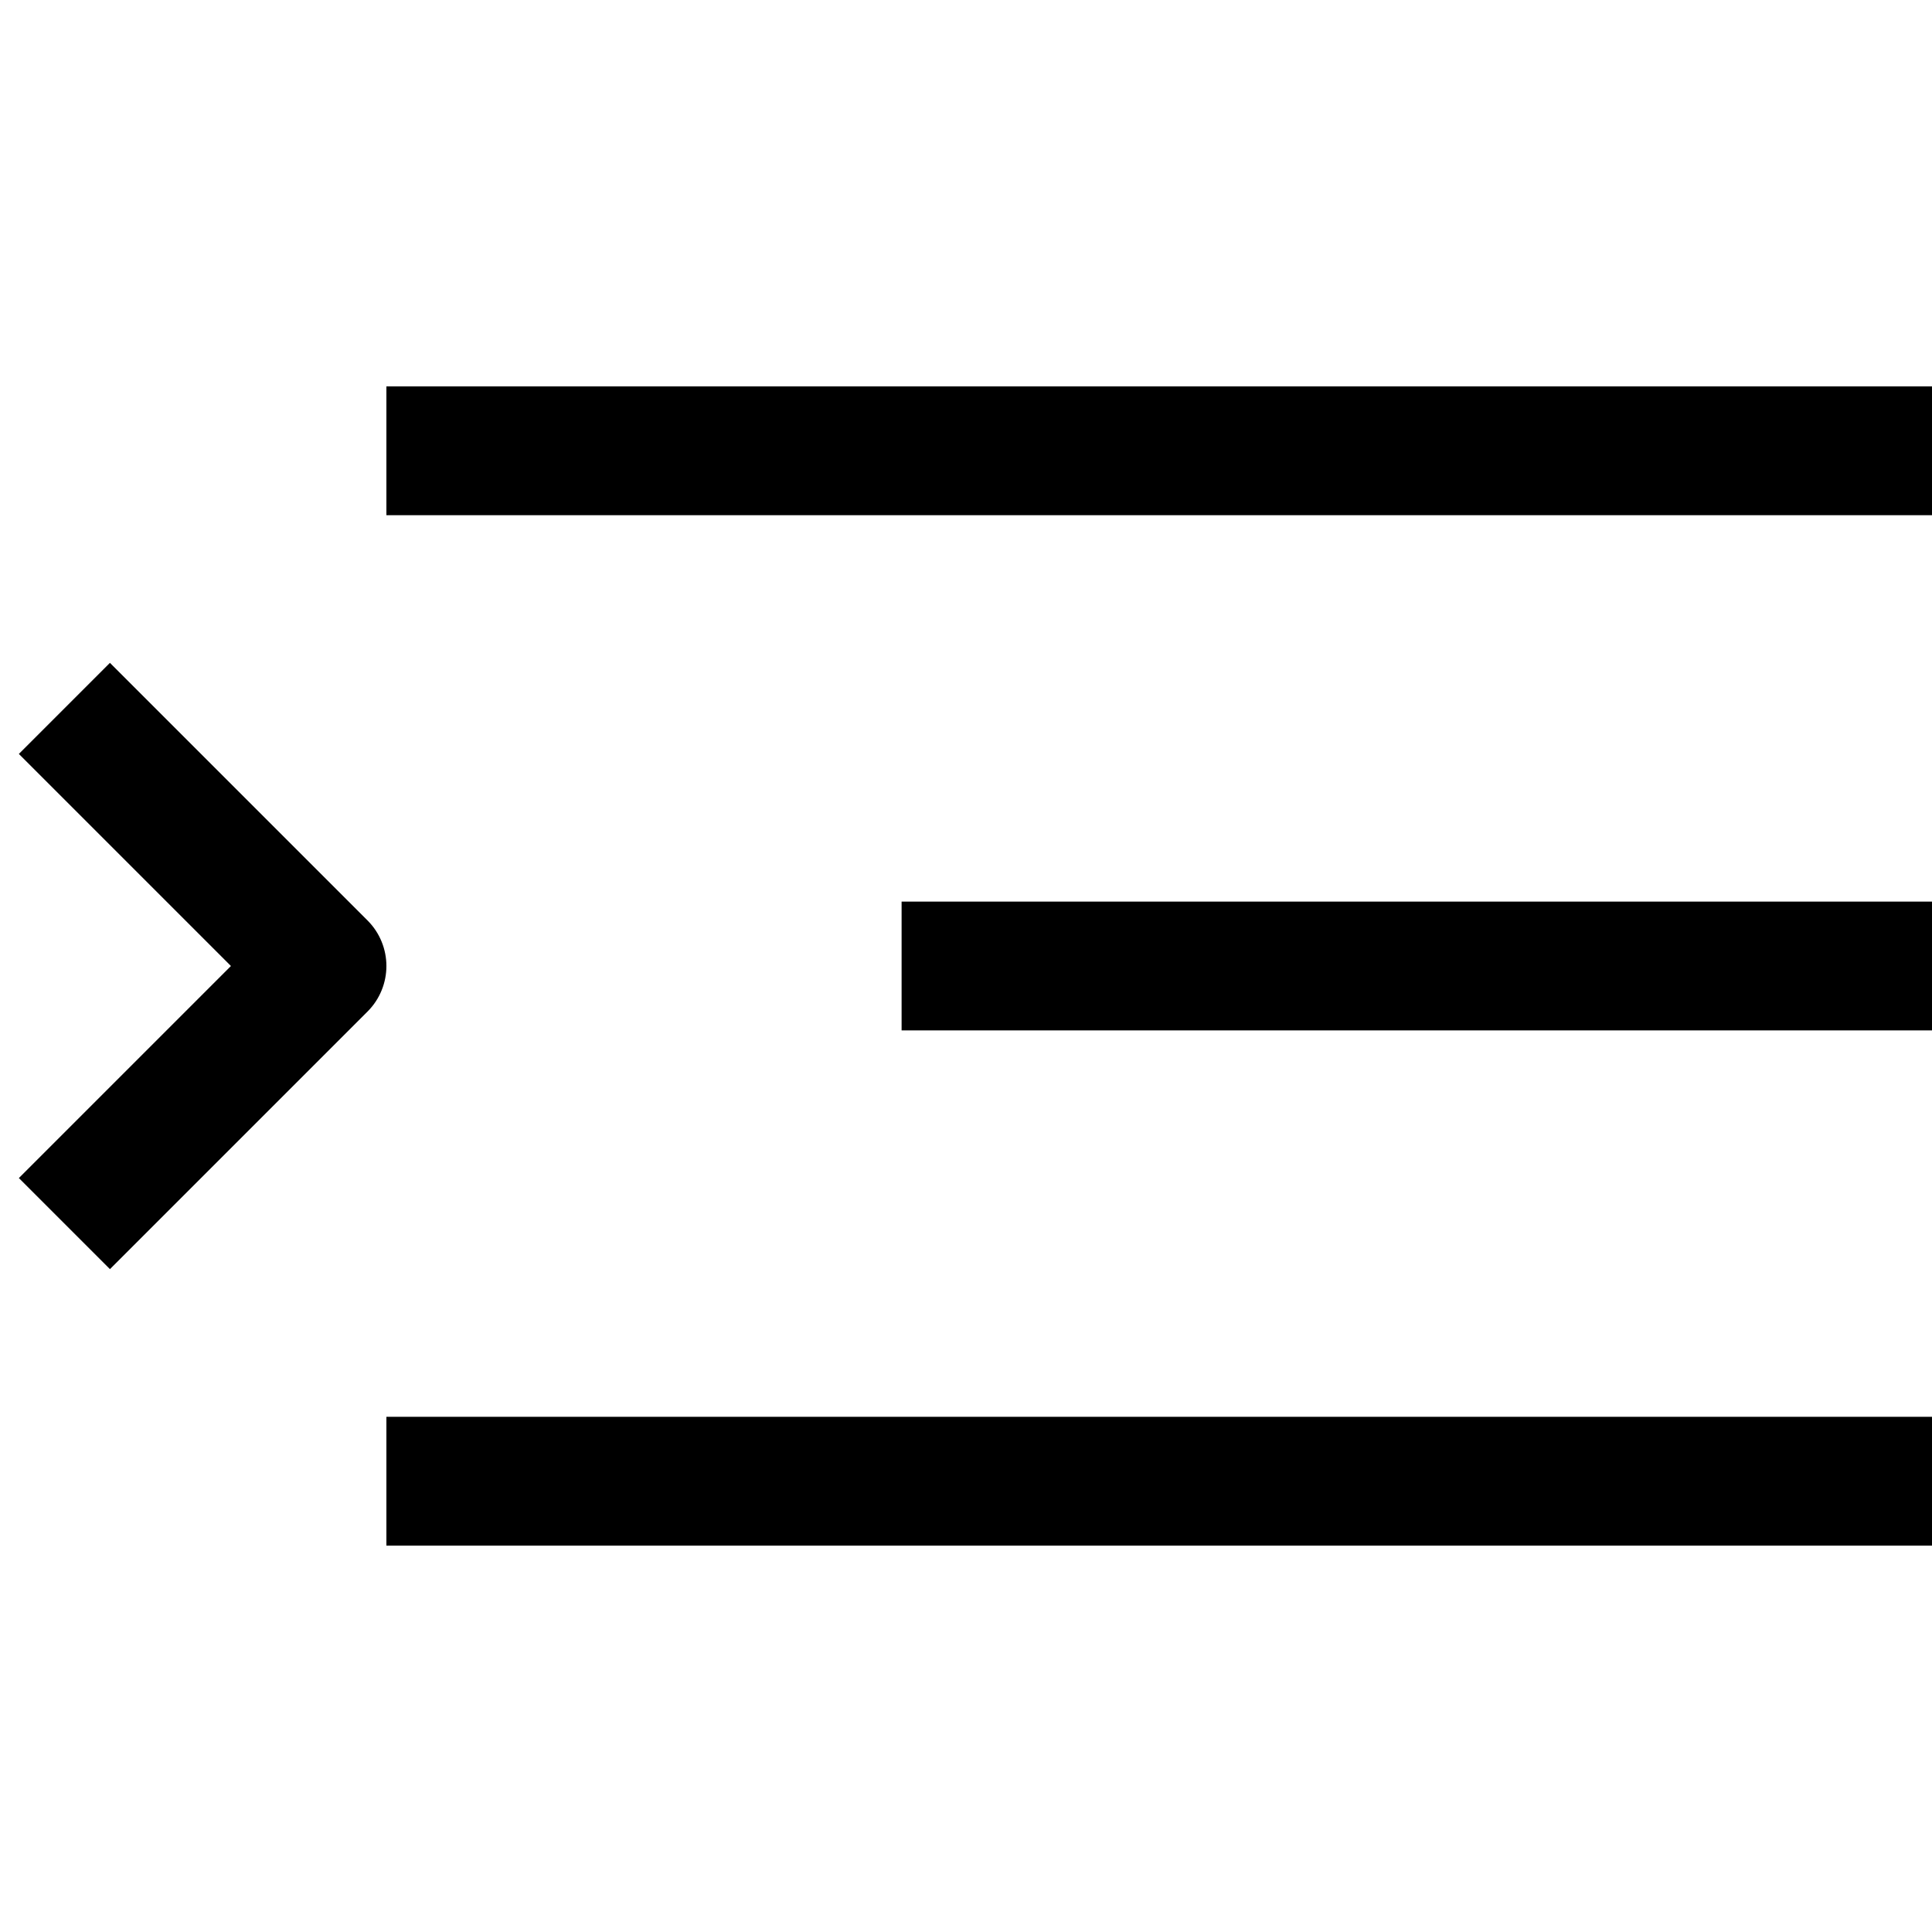 <svg width="15" height="15" viewBox="0 0 15 15" fill="none" xmlns="http://www.w3.org/2000/svg">
<path d="M3 3.5H15M7 7.5H15M3 11.5H15M0.5 9.5L2.5 7.5L0.5 5.5" stroke="black" stroke-linejoin="round"/>
</svg>
